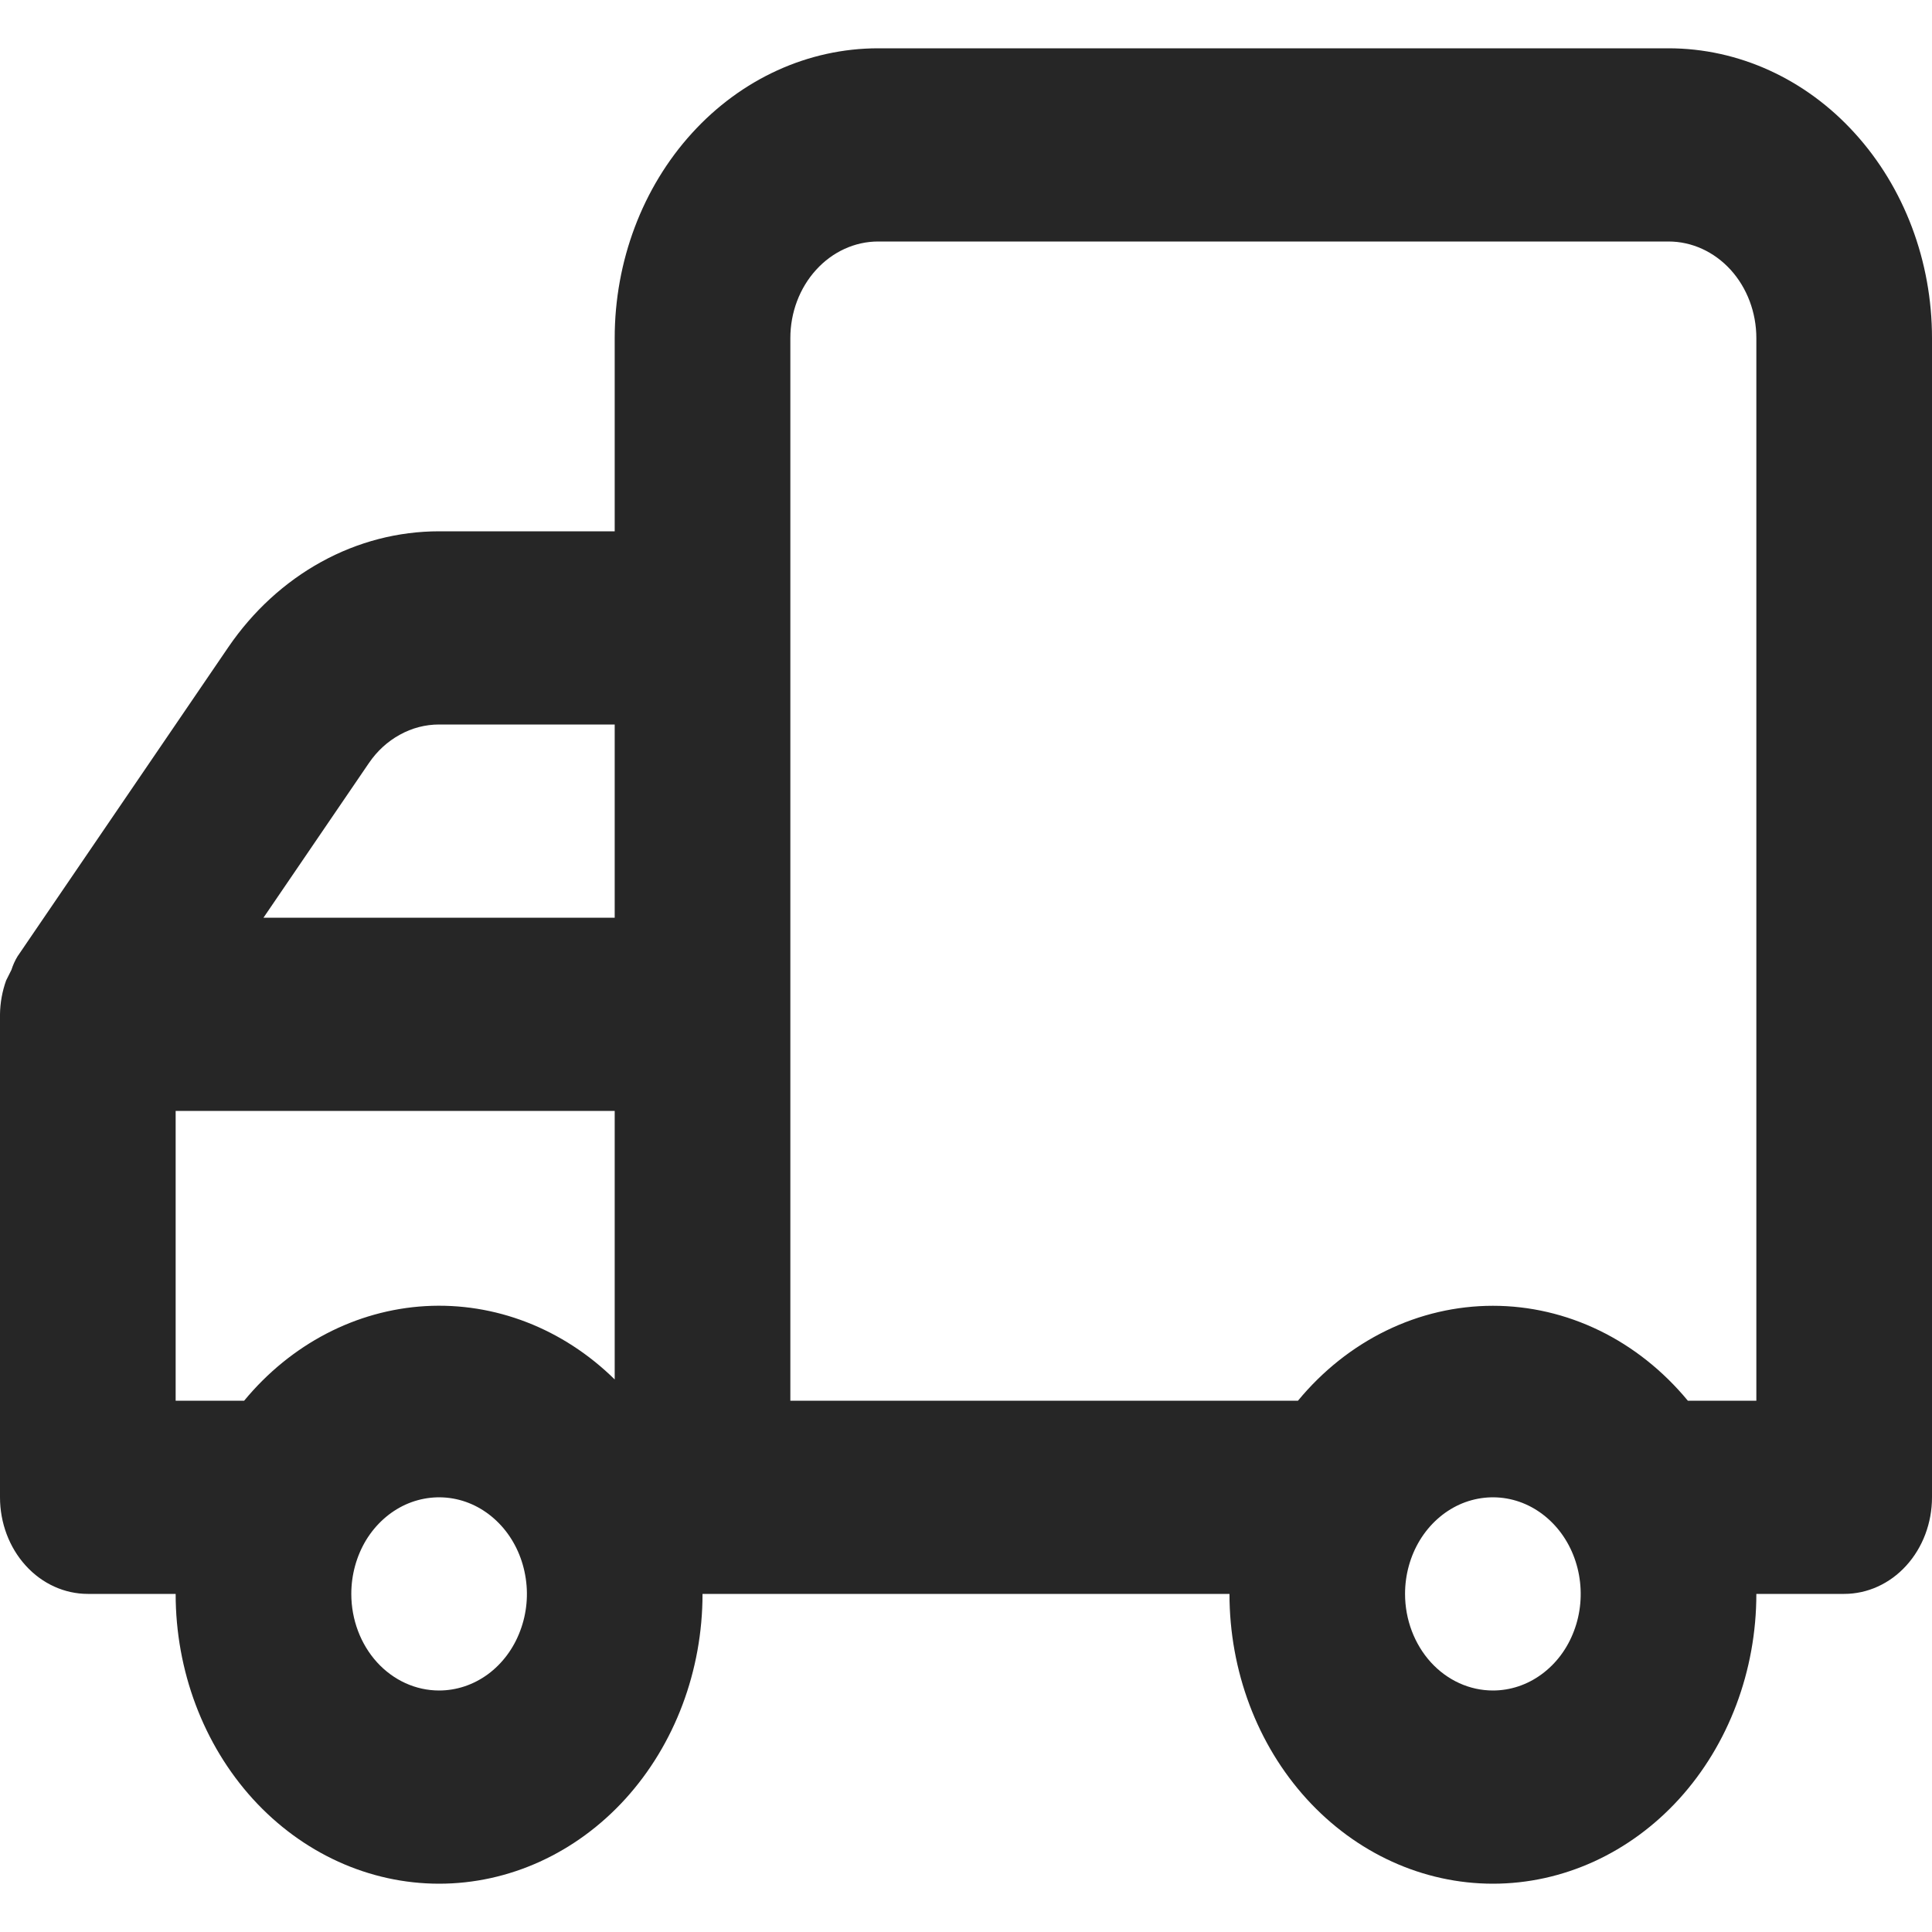<svg width="24" height="24" viewBox="0 0 24 24" fill="none" xmlns="http://www.w3.org/2000/svg">
<path d="M0 12.6V18.6C0 18.918 0.115 19.224 0.32 19.449C0.524 19.674 0.802 19.8 1.091 19.8H2.182C2.182 20.755 2.527 21.671 3.14 22.346C3.754 23.021 4.587 23.4 5.455 23.4C6.323 23.4 7.155 23.021 7.769 22.346C8.382 21.671 8.727 20.755 8.727 19.8H15.273C15.273 20.755 15.617 21.671 16.231 22.346C16.845 23.021 17.677 23.4 18.546 23.4C19.413 23.4 20.246 23.021 20.86 22.346C21.473 21.671 21.818 20.755 21.818 19.8H22.909C23.198 19.8 23.476 19.674 23.68 19.449C23.885 19.224 24 18.918 24 18.6V4.2C24 3.245 23.655 2.33 23.041 1.655C22.428 0.979 21.595 0.6 20.727 0.6H10.909C10.041 0.6 9.209 0.979 8.595 1.655C7.981 2.33 7.636 3.245 7.636 4.2V6.6H5.455C4.946 6.6 4.445 6.73 3.991 6.98C3.537 7.23 3.141 7.593 2.836 8.04L0.218 11.88C0.186 11.932 0.161 11.989 0.142 12.048L0.076 12.18C0.028 12.314 0.002 12.456 0 12.6ZM17.454 19.8C17.454 19.563 17.518 19.331 17.638 19.133C17.758 18.936 17.929 18.782 18.128 18.691C18.327 18.601 18.547 18.577 18.758 18.623C18.97 18.669 19.164 18.784 19.317 18.952C19.469 19.119 19.573 19.333 19.615 19.566C19.657 19.799 19.636 20.04 19.553 20.259C19.471 20.479 19.331 20.666 19.151 20.798C18.972 20.93 18.761 21 18.546 21C18.256 21 17.979 20.874 17.774 20.649C17.57 20.424 17.454 20.118 17.454 19.8ZM9.818 4.2C9.818 3.882 9.933 3.577 10.138 3.352C10.342 3.127 10.62 3 10.909 3H20.727C21.017 3 21.294 3.127 21.499 3.352C21.703 3.577 21.818 3.882 21.818 4.2V17.4H20.967C20.66 17.029 20.287 16.732 19.87 16.529C19.453 16.326 19.002 16.221 18.546 16.221C18.089 16.221 17.638 16.326 17.221 16.529C16.804 16.732 16.43 17.029 16.124 17.4H9.818V4.2ZM7.636 11.4H3.273L4.582 9.48C4.683 9.331 4.815 9.21 4.967 9.127C5.118 9.043 5.285 9 5.455 9H7.636V11.4ZM4.364 19.8C4.364 19.563 4.428 19.331 4.547 19.133C4.667 18.936 4.838 18.782 5.037 18.691C5.236 18.601 5.456 18.577 5.667 18.623C5.879 18.669 6.073 18.784 6.226 18.952C6.378 19.119 6.482 19.333 6.524 19.566C6.567 19.799 6.545 20.04 6.462 20.259C6.38 20.479 6.24 20.666 6.061 20.798C5.881 20.93 5.67 21 5.455 21C5.165 21 4.888 20.874 4.683 20.649C4.479 20.424 4.364 20.118 4.364 19.8ZM2.182 13.8H7.636V17.136C6.993 16.503 6.147 16.176 5.285 16.225C4.423 16.275 3.613 16.697 3.033 17.4H2.182V13.8Z" fill="#262626"/>
</svg>
